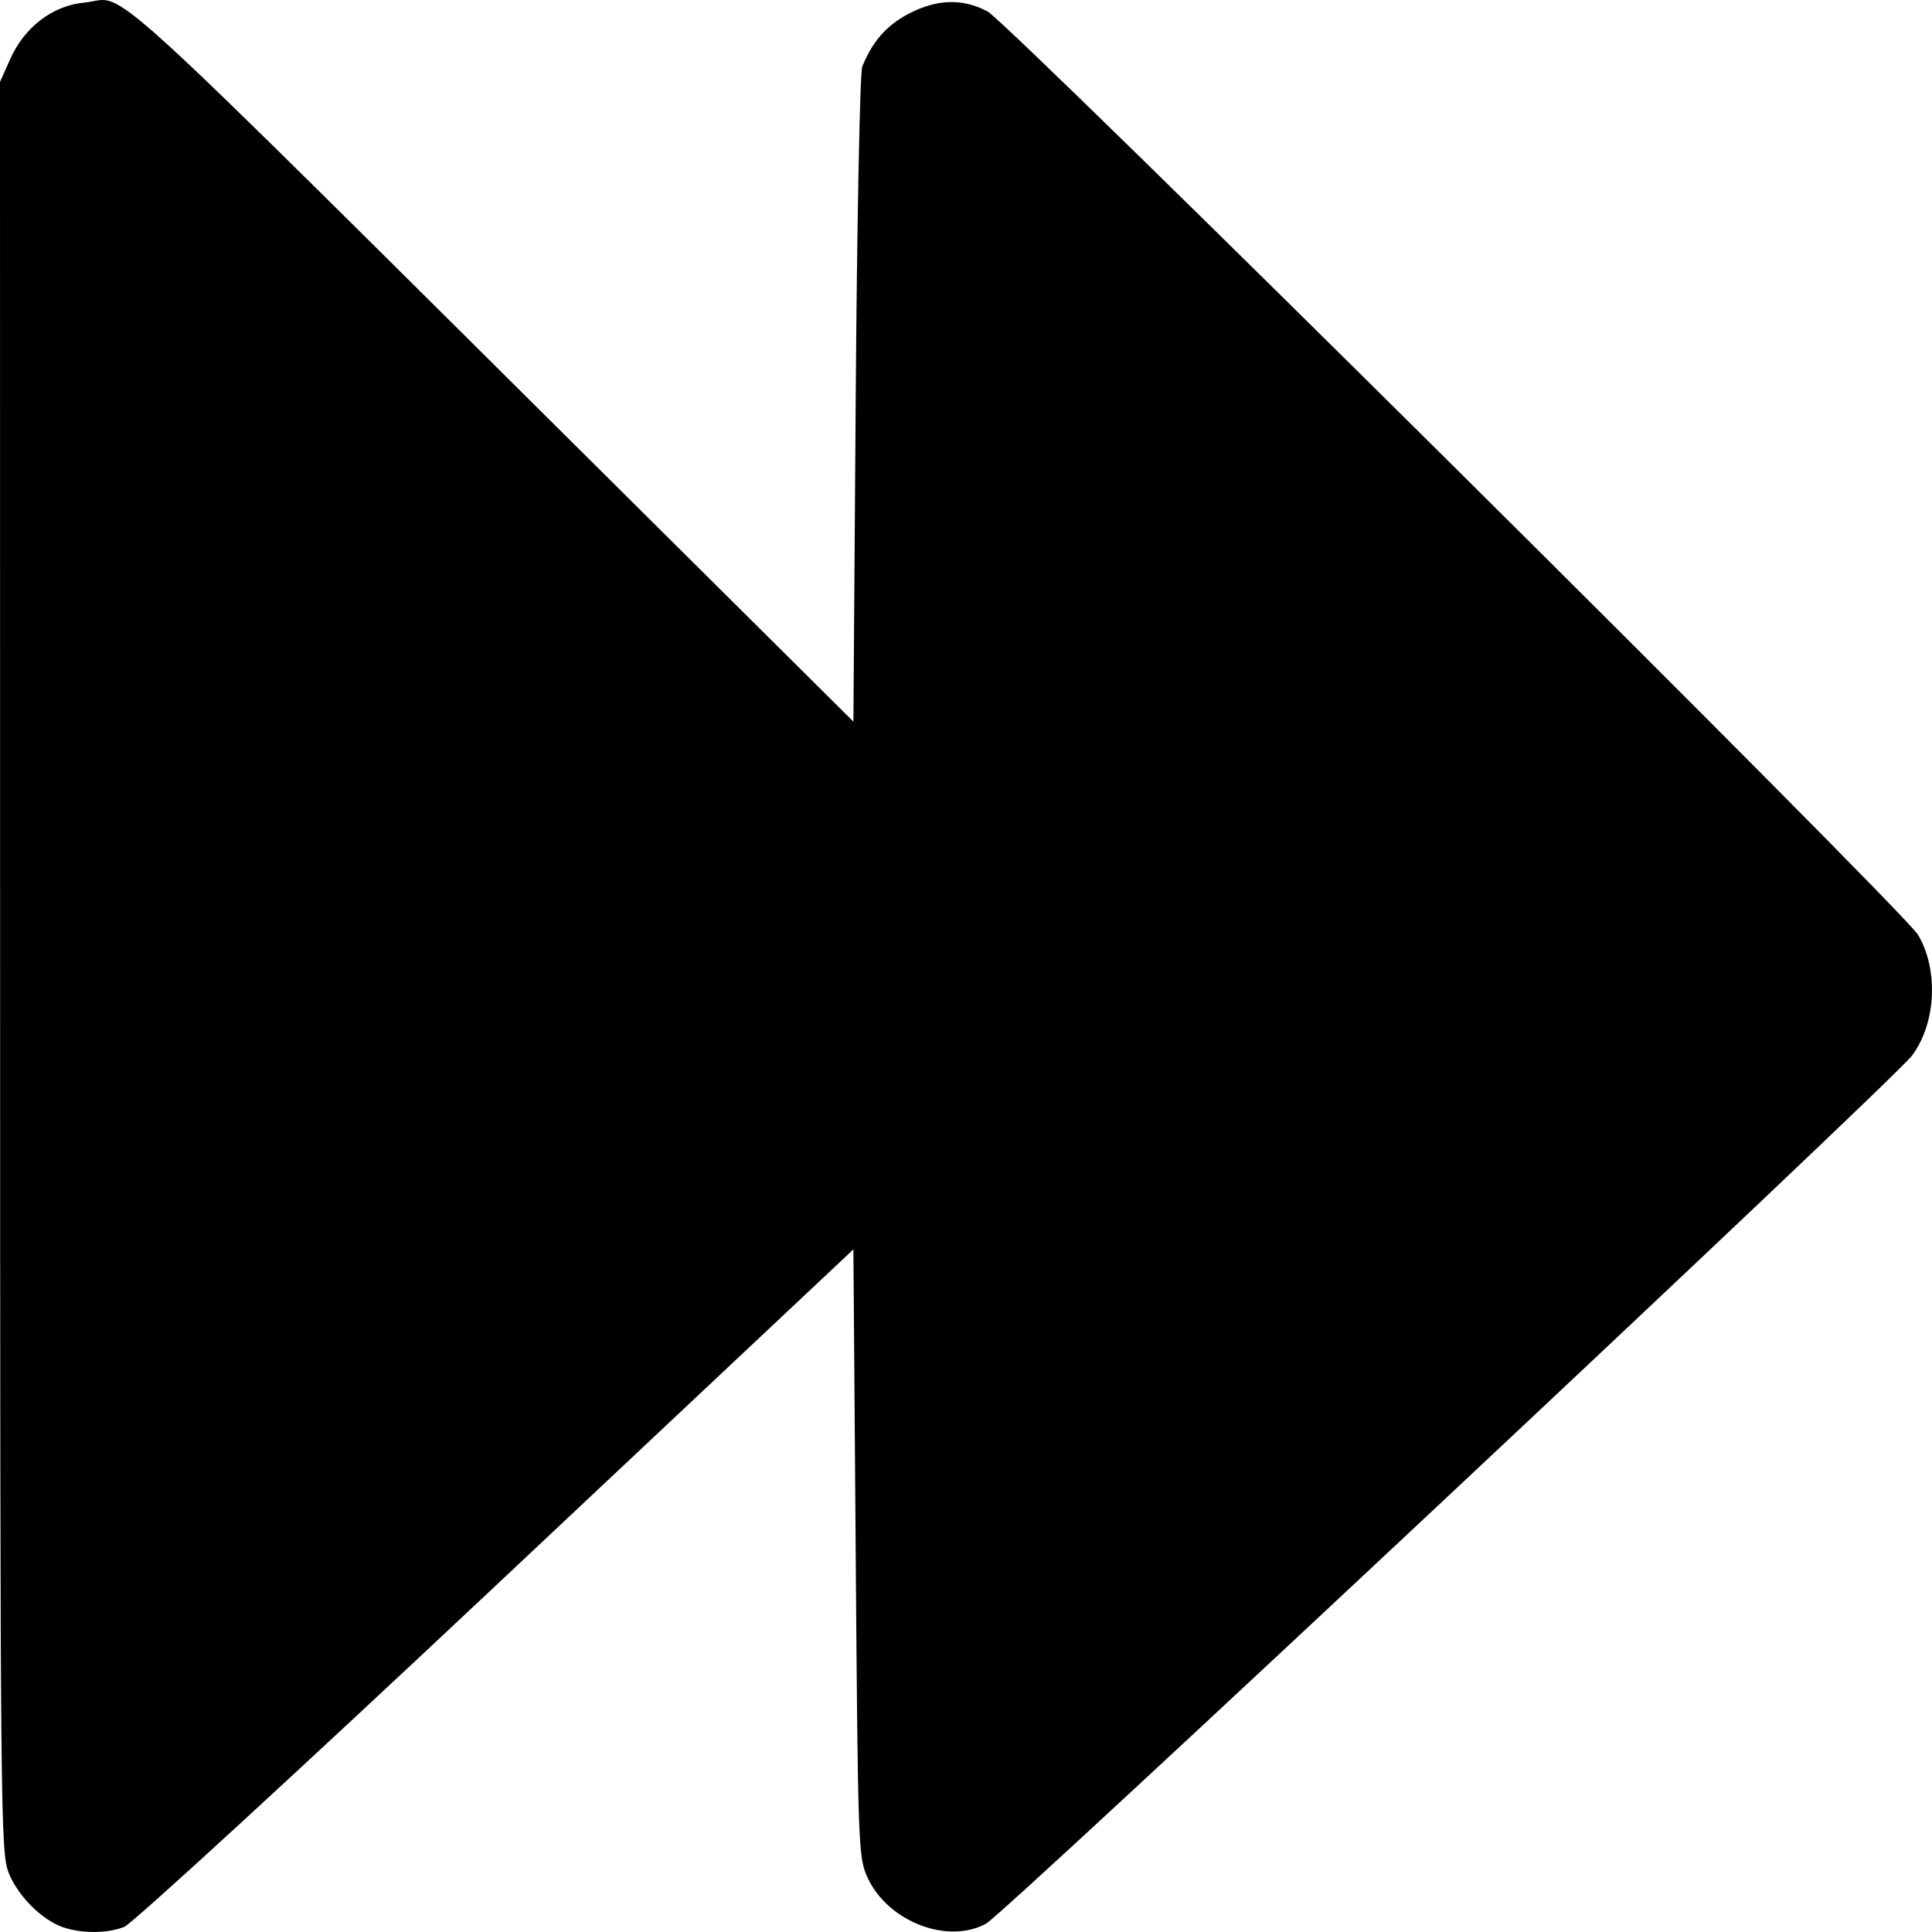 <?xml version="1.0" encoding="UTF-8" standalone="no"?>
<!-- Created with Inkscape (http://www.inkscape.org/) -->

<svg
   width="512"
   height="512"
   viewBox="0 0 135.467 135.467"
   version="1.1"
   id="svg1122"
   xmlns="http://www.w3.org/2000/svg"
   xmlns:svg="http://www.w3.org/2000/svg">
  <defs
     id="defs1119" />
  <path
     style="fill:#000000;stroke-width:0.345"
     d="M 4.438,135.14 C 2.958,134.639 1.271,132.962 0.62,131.346 0.036,129.894 0.014,127.602 0.007,67.791 L 0,5.742 l 0.73,-1.628 c 1,-2.231 2.972,-3.725 5.187,-3.933 3.14,-0.294 -0.315,-3.441 38.029,34.634 l 15.892,15.781 0.162,-22.596 c 0.089,-12.428 0.295,-22.925 0.458,-23.328 0.714,-1.765 1.698,-2.889 3.239,-3.699 1.988,-1.045 3.796,-1.1 5.546,-0.171 1.551,0.824 64.197,62.99 65.242,64.742 1.456,2.441 1.271,6.206 -0.417,8.47 -1.303,1.747 -63.587,60.138 -64.928,60.869 -2.7,1.472 -6.879,-0.146 -8.3,-3.213 -0.659,-1.424 -0.682,-2.052 -0.84,-22.765 L 59.838,87.603 34.785,111.156 C 21.006,124.109 9.272,134.889 8.71,135.11 c -1.179,0.464 -2.955,0.476 -4.271,0.03 z"
     id="path1111" />
</svg>
